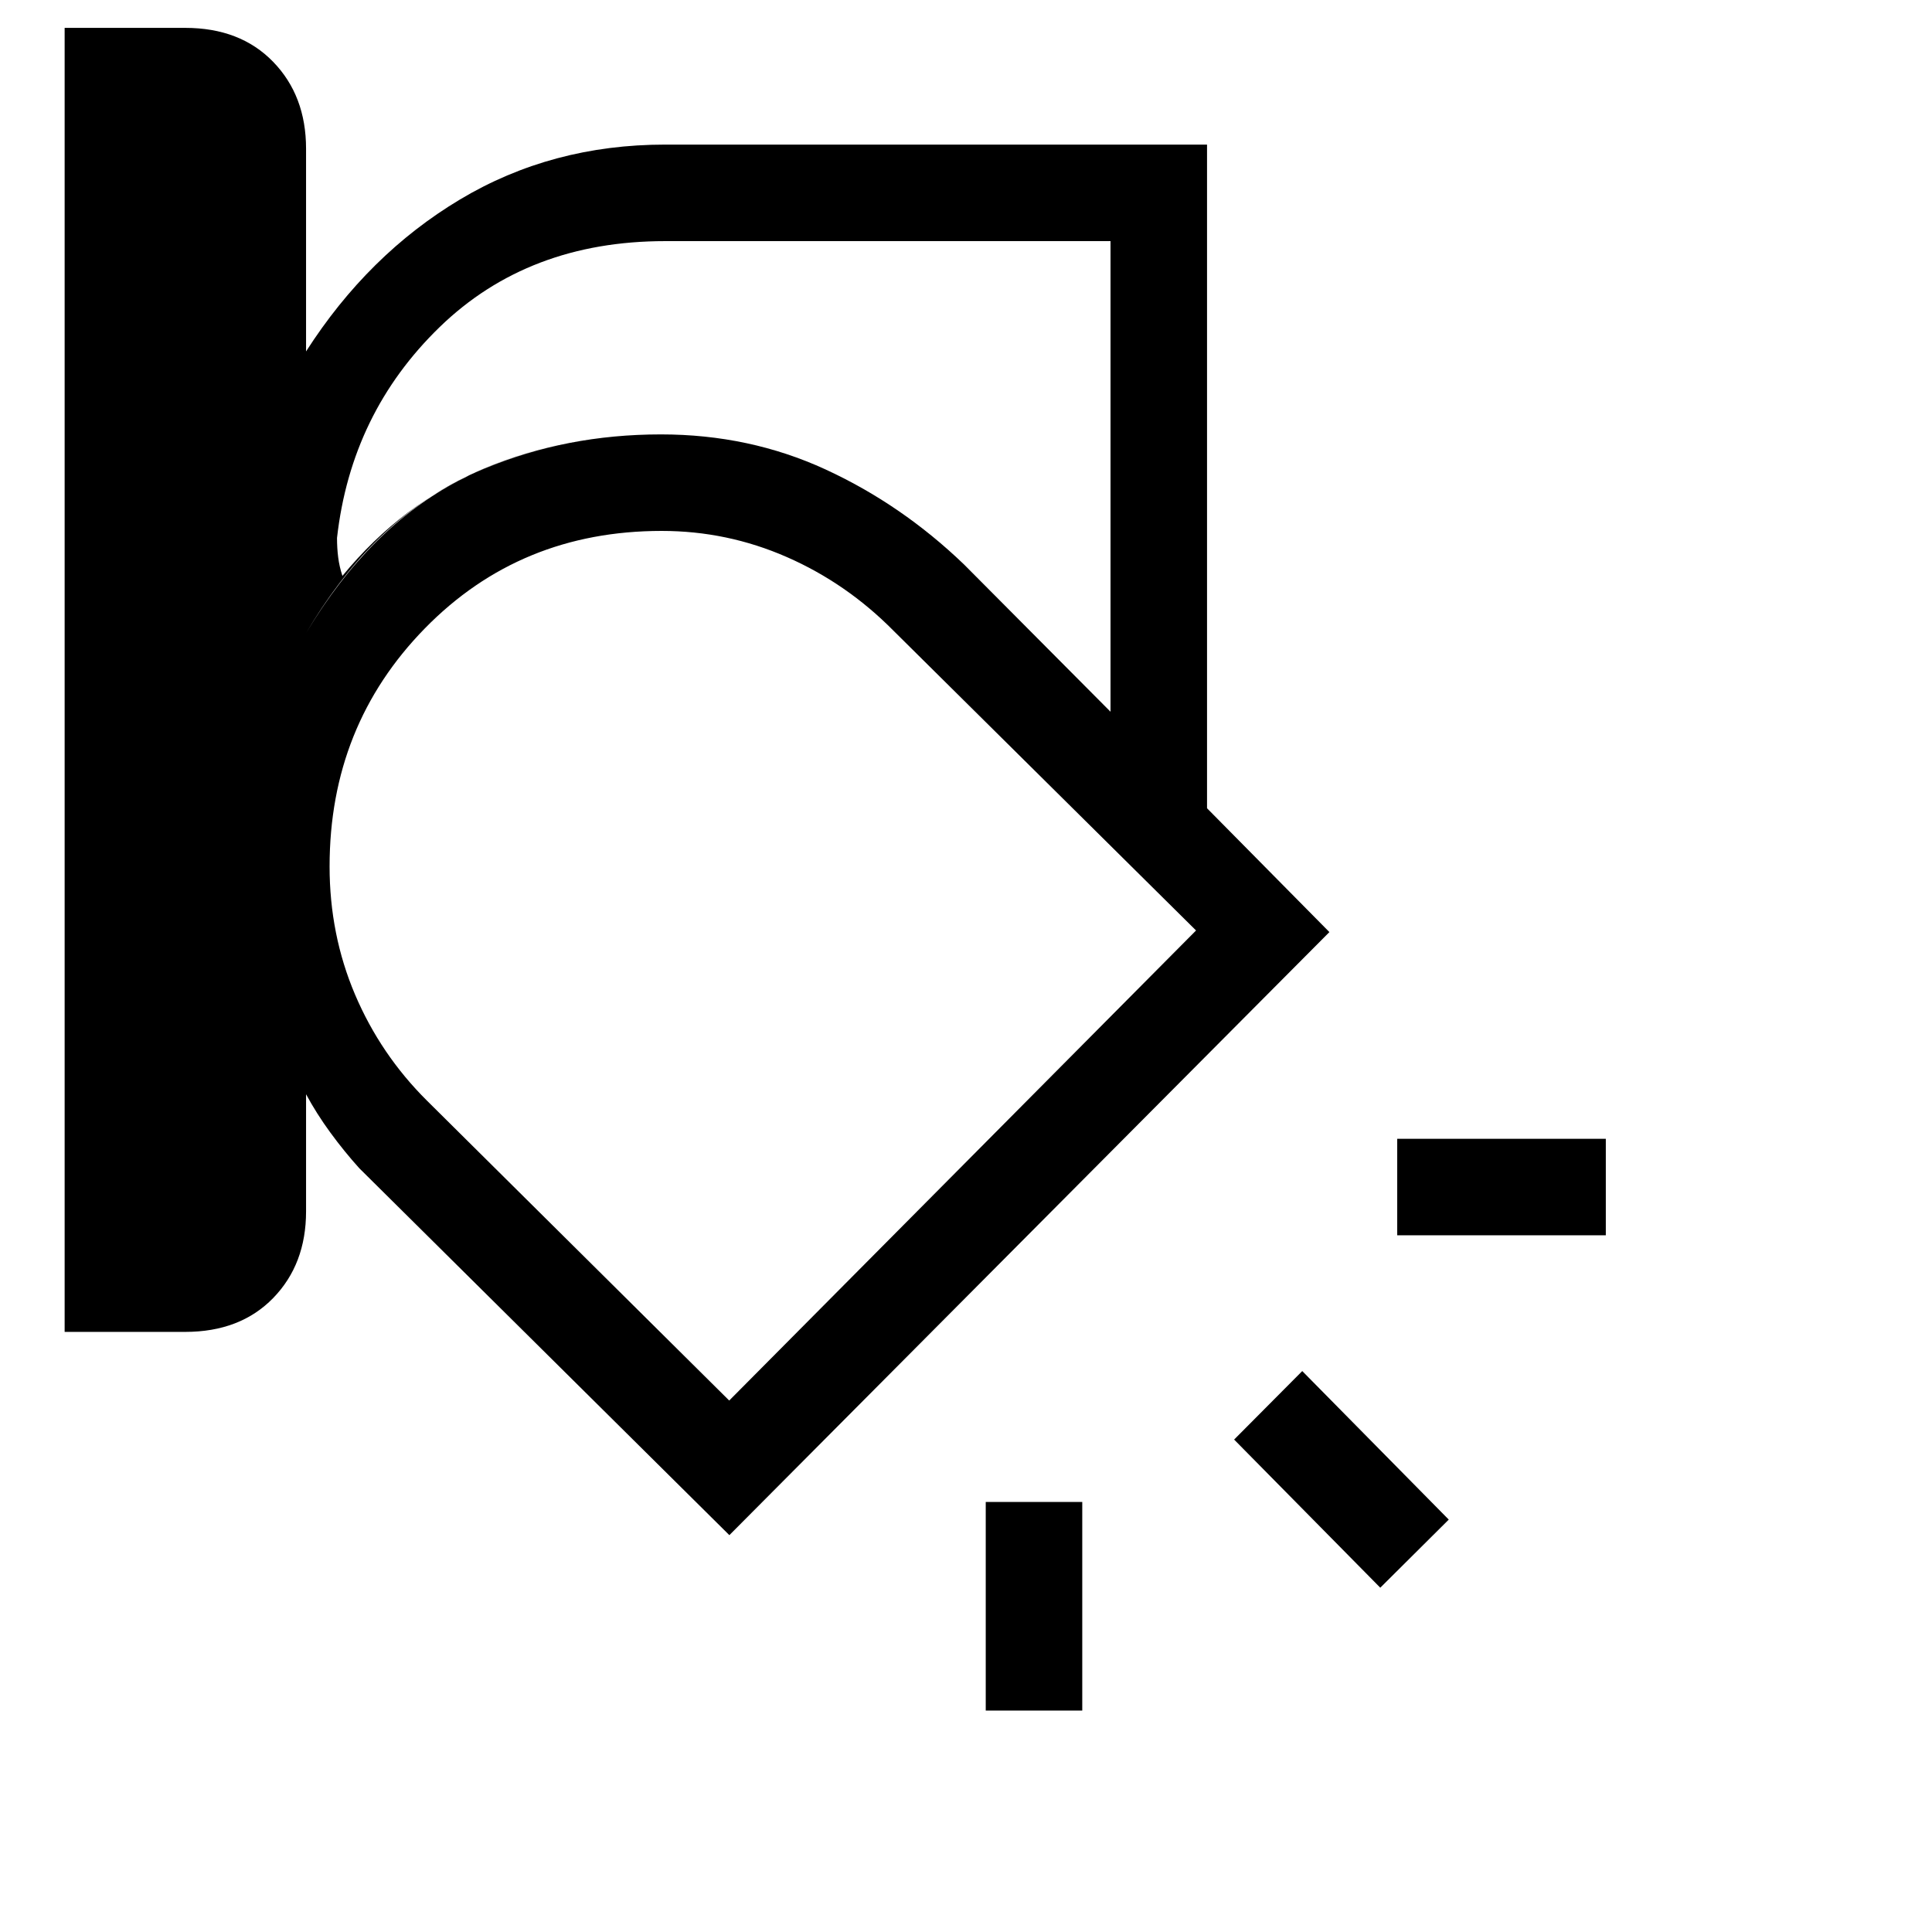 <svg xmlns="http://www.w3.org/2000/svg" height="20" viewBox="0 -960 960 960" width="20"><path d="M599.77-558.38 479-679.54q-31.02-29.8-68.82-47.21-37.8-17.4-81.79-17.4-56.18 0-100.71 23.02-44.53 23.02-75.6 75.71 31.57-52.69 75.85-75.71 44.28-23.02 100.46-23.02 43.99 0 81.79 17.4 37.8 17.41 68.82 47.21l120.77 121.16ZM32.12-298.19v-647.96h59.93q27.3 0 43.66 16.85 16.37 16.86 16.37 43.22v100.7q30.84-48.16 76.43-75.46 45.59-27.31 102.03-27.31h269.23v329.77l60.8 61.53-298.15 299.66L178.54-379.5q-7.58-8.41-14.39-17.73-6.82-9.32-12.07-19.04v58.19q0 26.28-16.36 43.09-16.36 16.8-43.72 16.8H32.12Zm298.42-542q-68.04 0-112.06 42.69-44.02 42.69-51.02 104.81 0 5 .58 9.61.58 4.62 2.11 9.24 29.7-36.2 70.46-53.25 40.77-17.06 87.82-17.06 43.95 0 81.75 17.4 37.8 17.41 68.82 47.21l72.81 73.2v-233.85H330.54ZM163.77-529.47q0 33.89 12.65 63.66 12.66 29.77 35.72 52.7l150.2 149.03 231.97-233.57-150.29-148.9q-23.33-23.62-53-36.63-29.66-13.01-62.24-13.01-70.28 0-117.64 48.4-47.37 48.41-47.37 118.32Zm634.15 183.28H694.27v-47.96h103.65v47.96ZM685.85-171.08l-72.62-73.61 33.85-34.04 72.8 73.81-34.03 33.84Zm-196.04 61.04v-103.65h47.96v103.65h-47.96Zm-110.77-370Z"/></svg>